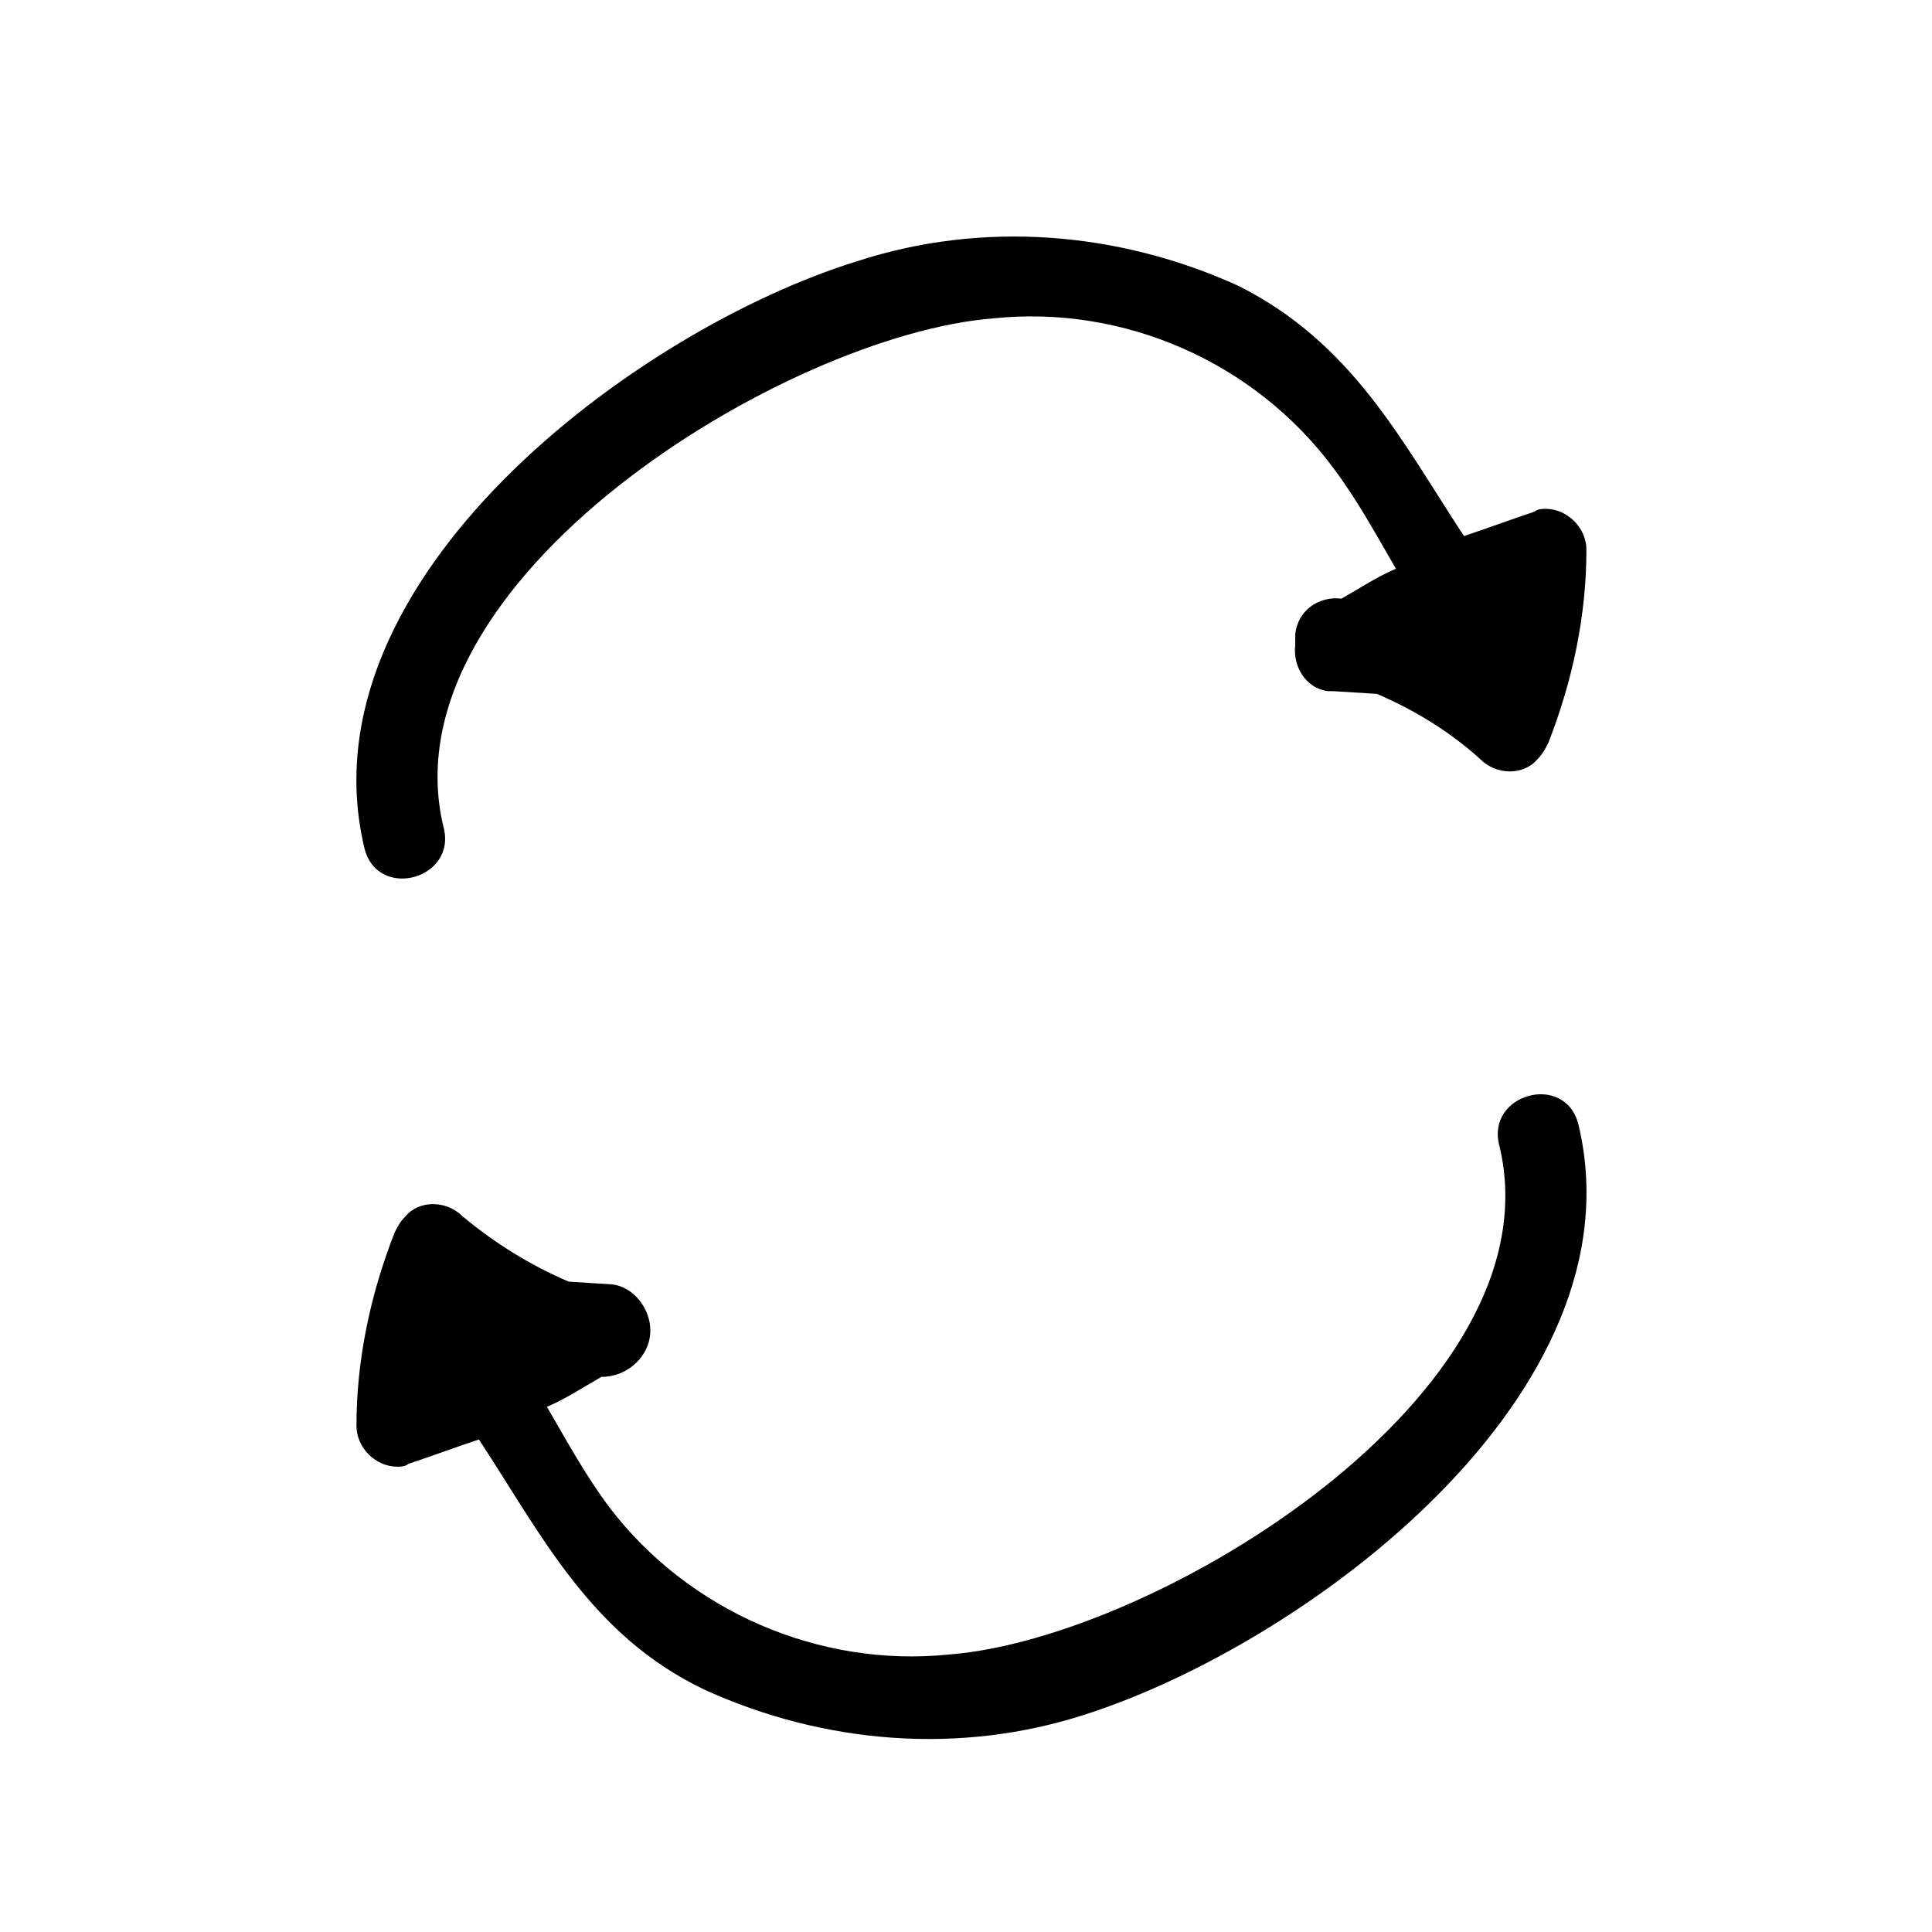 <svg xmlns="http://www.w3.org/2000/svg" viewBox="0 0 71 71">
  <path d="M16.3 30.4c-2.2-9.1 12.6-18.1 20.2-18.7 4.8-.5 9.6 1.6 12.5 5.5.9 1.2 1.6 2.5 2.3 3.7-.7.3-1.3.7-2 1.1-.8-.1-1.6.4-1.7 1.3v.4c-.1.8.4 1.6 1.2 1.7h.2l1.6.1c1.4.6 2.7 1.4 3.8 2.4.6.6 1.6.6 2.1 0 .2-.2.3-.4.4-.6.9-2.3 1.4-4.7 1.4-7.1 0-.8-.7-1.5-1.5-1.5-.1 0-.3 0-.4.1-.9.3-1.7.6-2.6.9-2.3-3.5-4.1-7.1-8.3-9.2-4.4-2-9.4-2.4-14-.9-8.1 2.5-20.5 11.7-18.1 21.6.5 1.9 3.4 1.1 2.9-.8zM55.1 42.1c2.2 9.1-12.6 18.1-20.2 18.7-4.8.5-9.6-1.6-12.5-5.4-.9-1.2-1.6-2.5-2.3-3.7.7-.3 1.3-.7 2-1.1 1 0 1.8-.8 1.8-1.7 0-.8-.6-1.6-1.4-1.7l-1.6-.1c-1.4-.6-2.7-1.4-3.9-2.4-.6-.6-1.6-.6-2.1 0-.2.2-.3.4-.4.6-.9 2.3-1.4 4.7-1.4 7.1 0 .8.7 1.5 1.5 1.5.1 0 .3 0 .4-.1.9-.3 1.7-.6 2.6-.9 2.3 3.5 4.1 7.2 8.3 9.2 4.4 2 9.4 2.4 14 .9C48 60.4 60.4 51.2 58 41.3c-.5-1.9-3.4-1.1-2.9.8z"/>
</svg>
